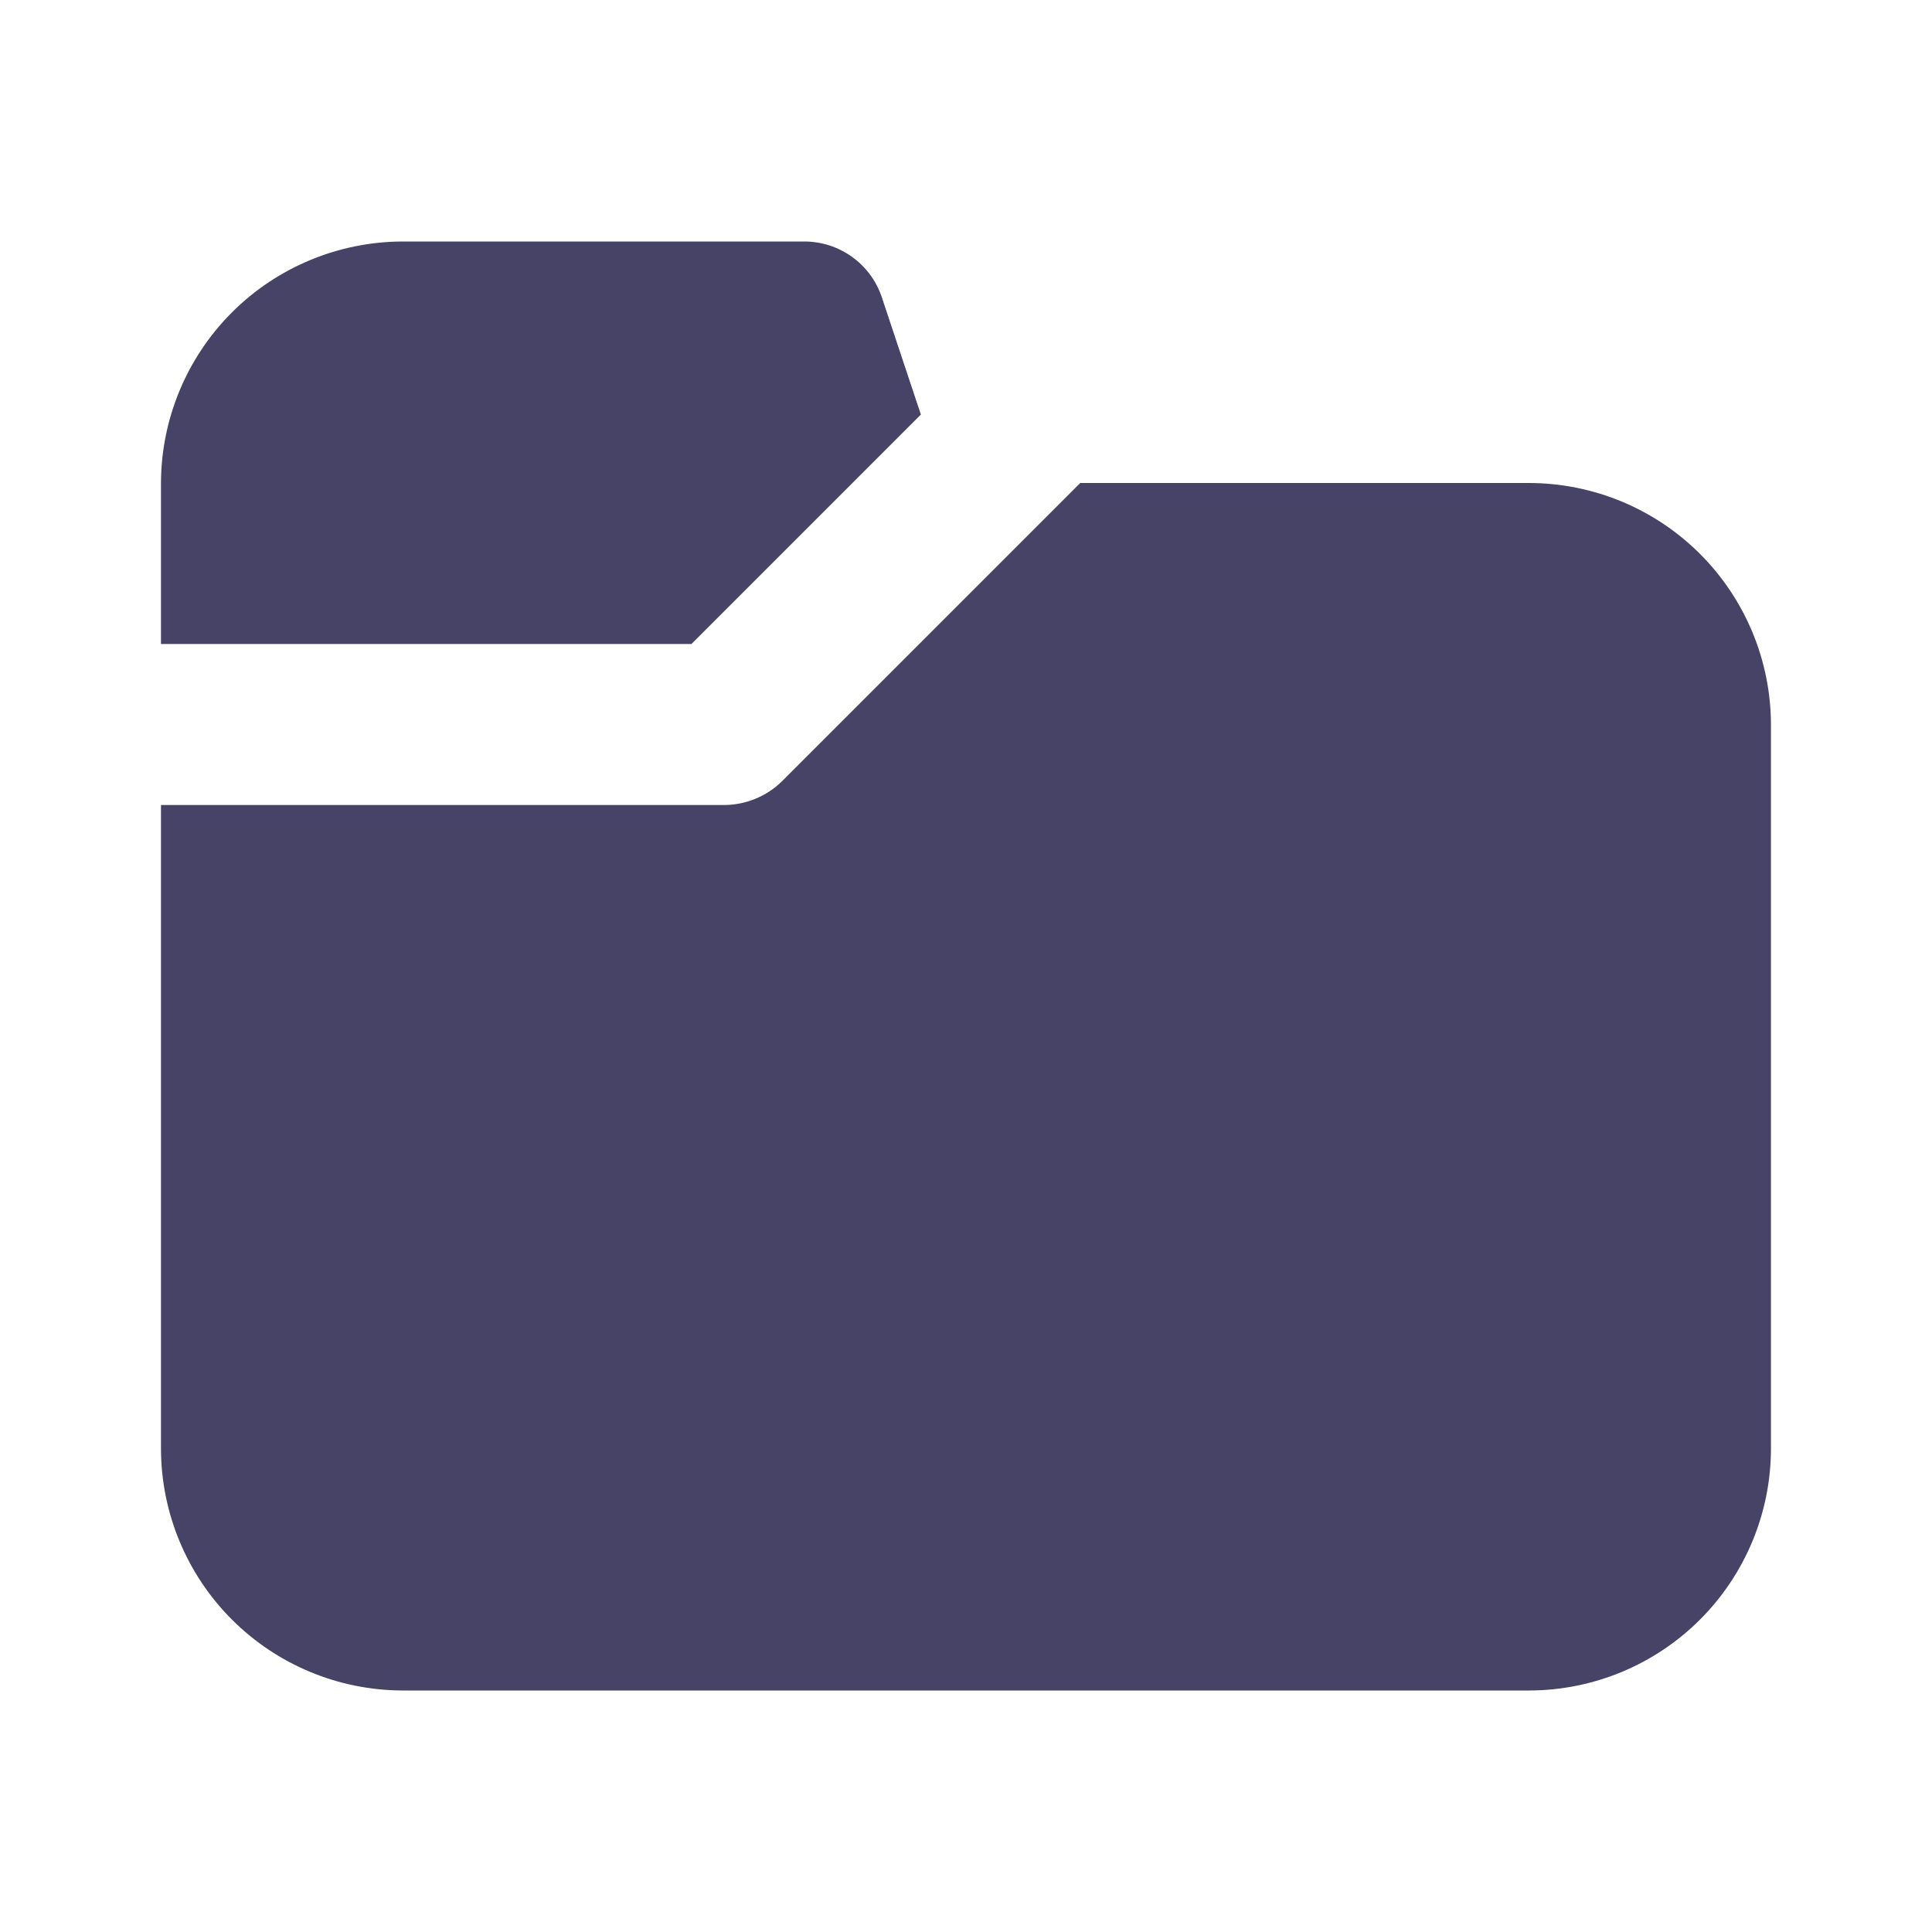 <svg width="28" height="28" viewBox="0 0 28 28" fill="none" xmlns="http://www.w3.org/2000/svg">
<path d="M13.346 6.008L12.775 4.293C12.694 4.063 12.545 3.863 12.346 3.721C12.148 3.579 11.91 3.502 11.666 3.5H5.833C4.906 3.503 4.017 3.872 3.361 4.528C2.705 5.184 2.336 6.073 2.333 7V9.333H10.021L13.346 6.008Z" fill="#464366"/>
<path d="M22.166 7H15.656L11.328 11.328C11.106 11.543 10.809 11.664 10.5 11.667H2.333V21C2.336 21.927 2.705 22.816 3.361 23.472C4.017 24.128 4.906 24.497 5.833 24.5H22.166C23.094 24.497 23.982 24.128 24.638 23.472C25.294 22.816 25.664 21.927 25.666 21V10.5C25.664 9.573 25.294 8.684 24.638 8.028C23.982 7.372 23.094 7.003 22.166 7Z" fill="#464366"/>
</svg>

